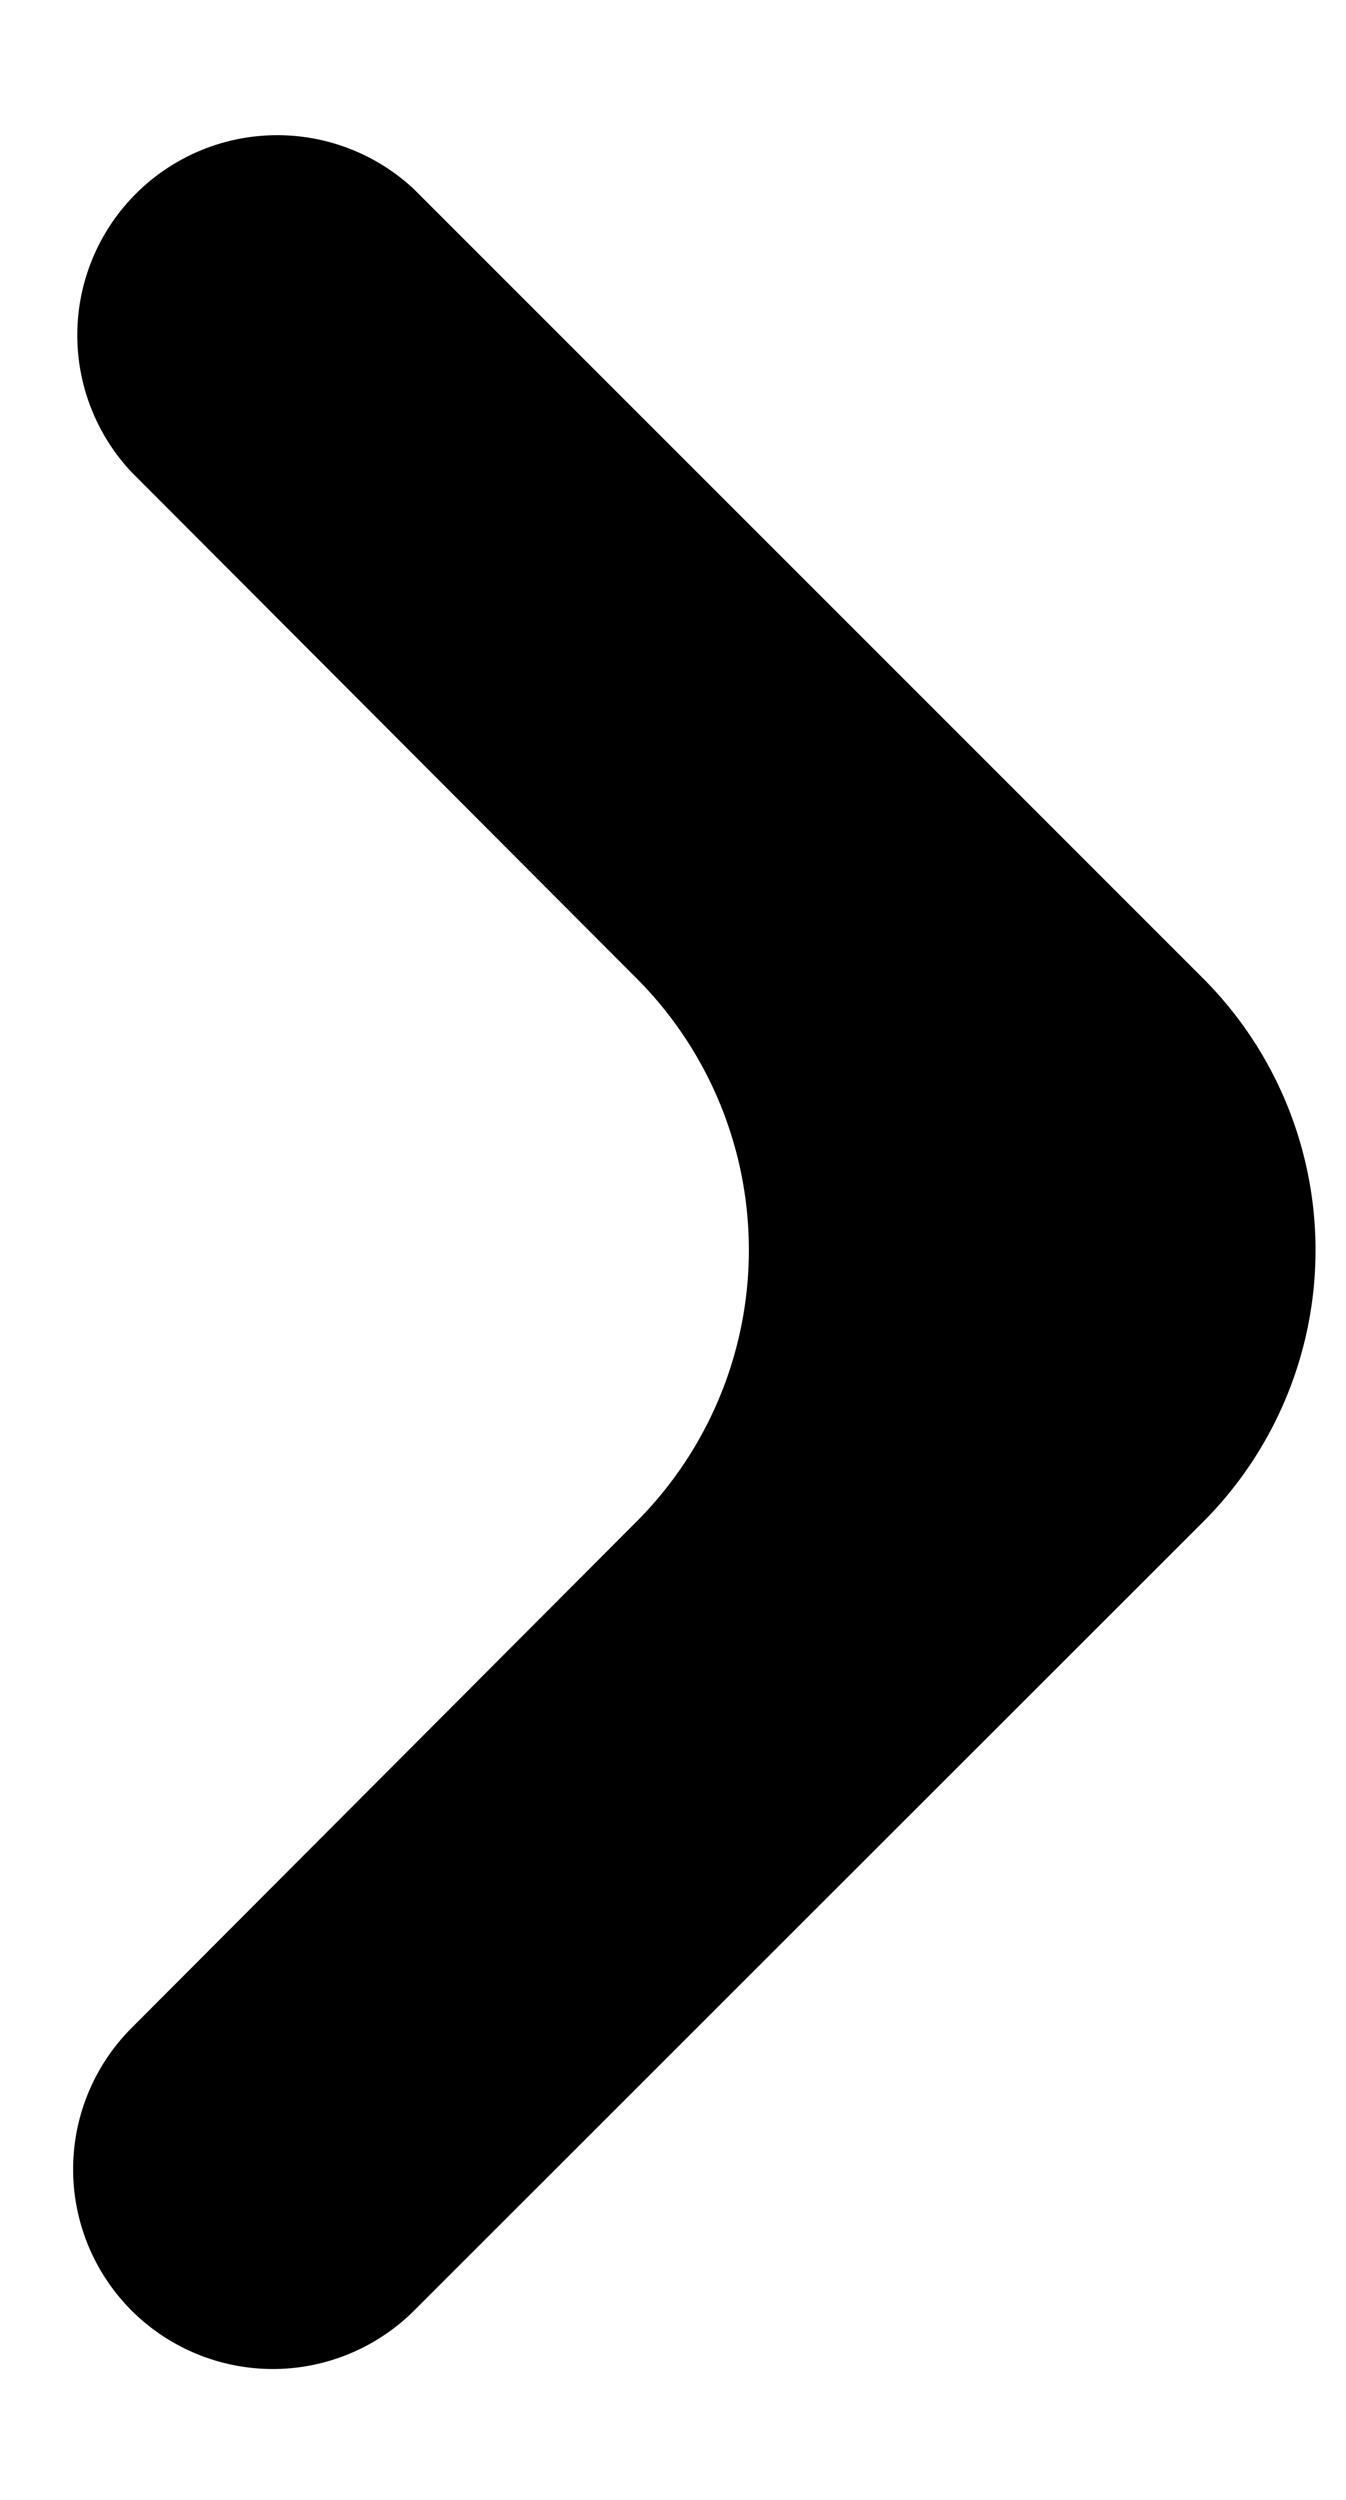<svg width="7" height="13" viewBox="0 0 7 13" xmlns="http://www.w3.org/2000/svg" xmlns:xlink="http://www.w3.org/1999/xlink"><title>Next</title><desc>Created using Figma</desc><use xlink:href="#a" transform="rotate(-90 6.35 6.4)"/><defs><path id="a" d="M.735.734a1.04 1.04 0 0 1 1.469 0L4.837 3.36a2 2 0 0 0 2.826 0L10.296.733a1.04 1.04 0 0 1 1.47 1.47L7.663 6.306a2 2 0 0 1-2.828 0l-4.1-4.102a1.04 1.04 0 0 1 0-1.47z"/></defs></svg>